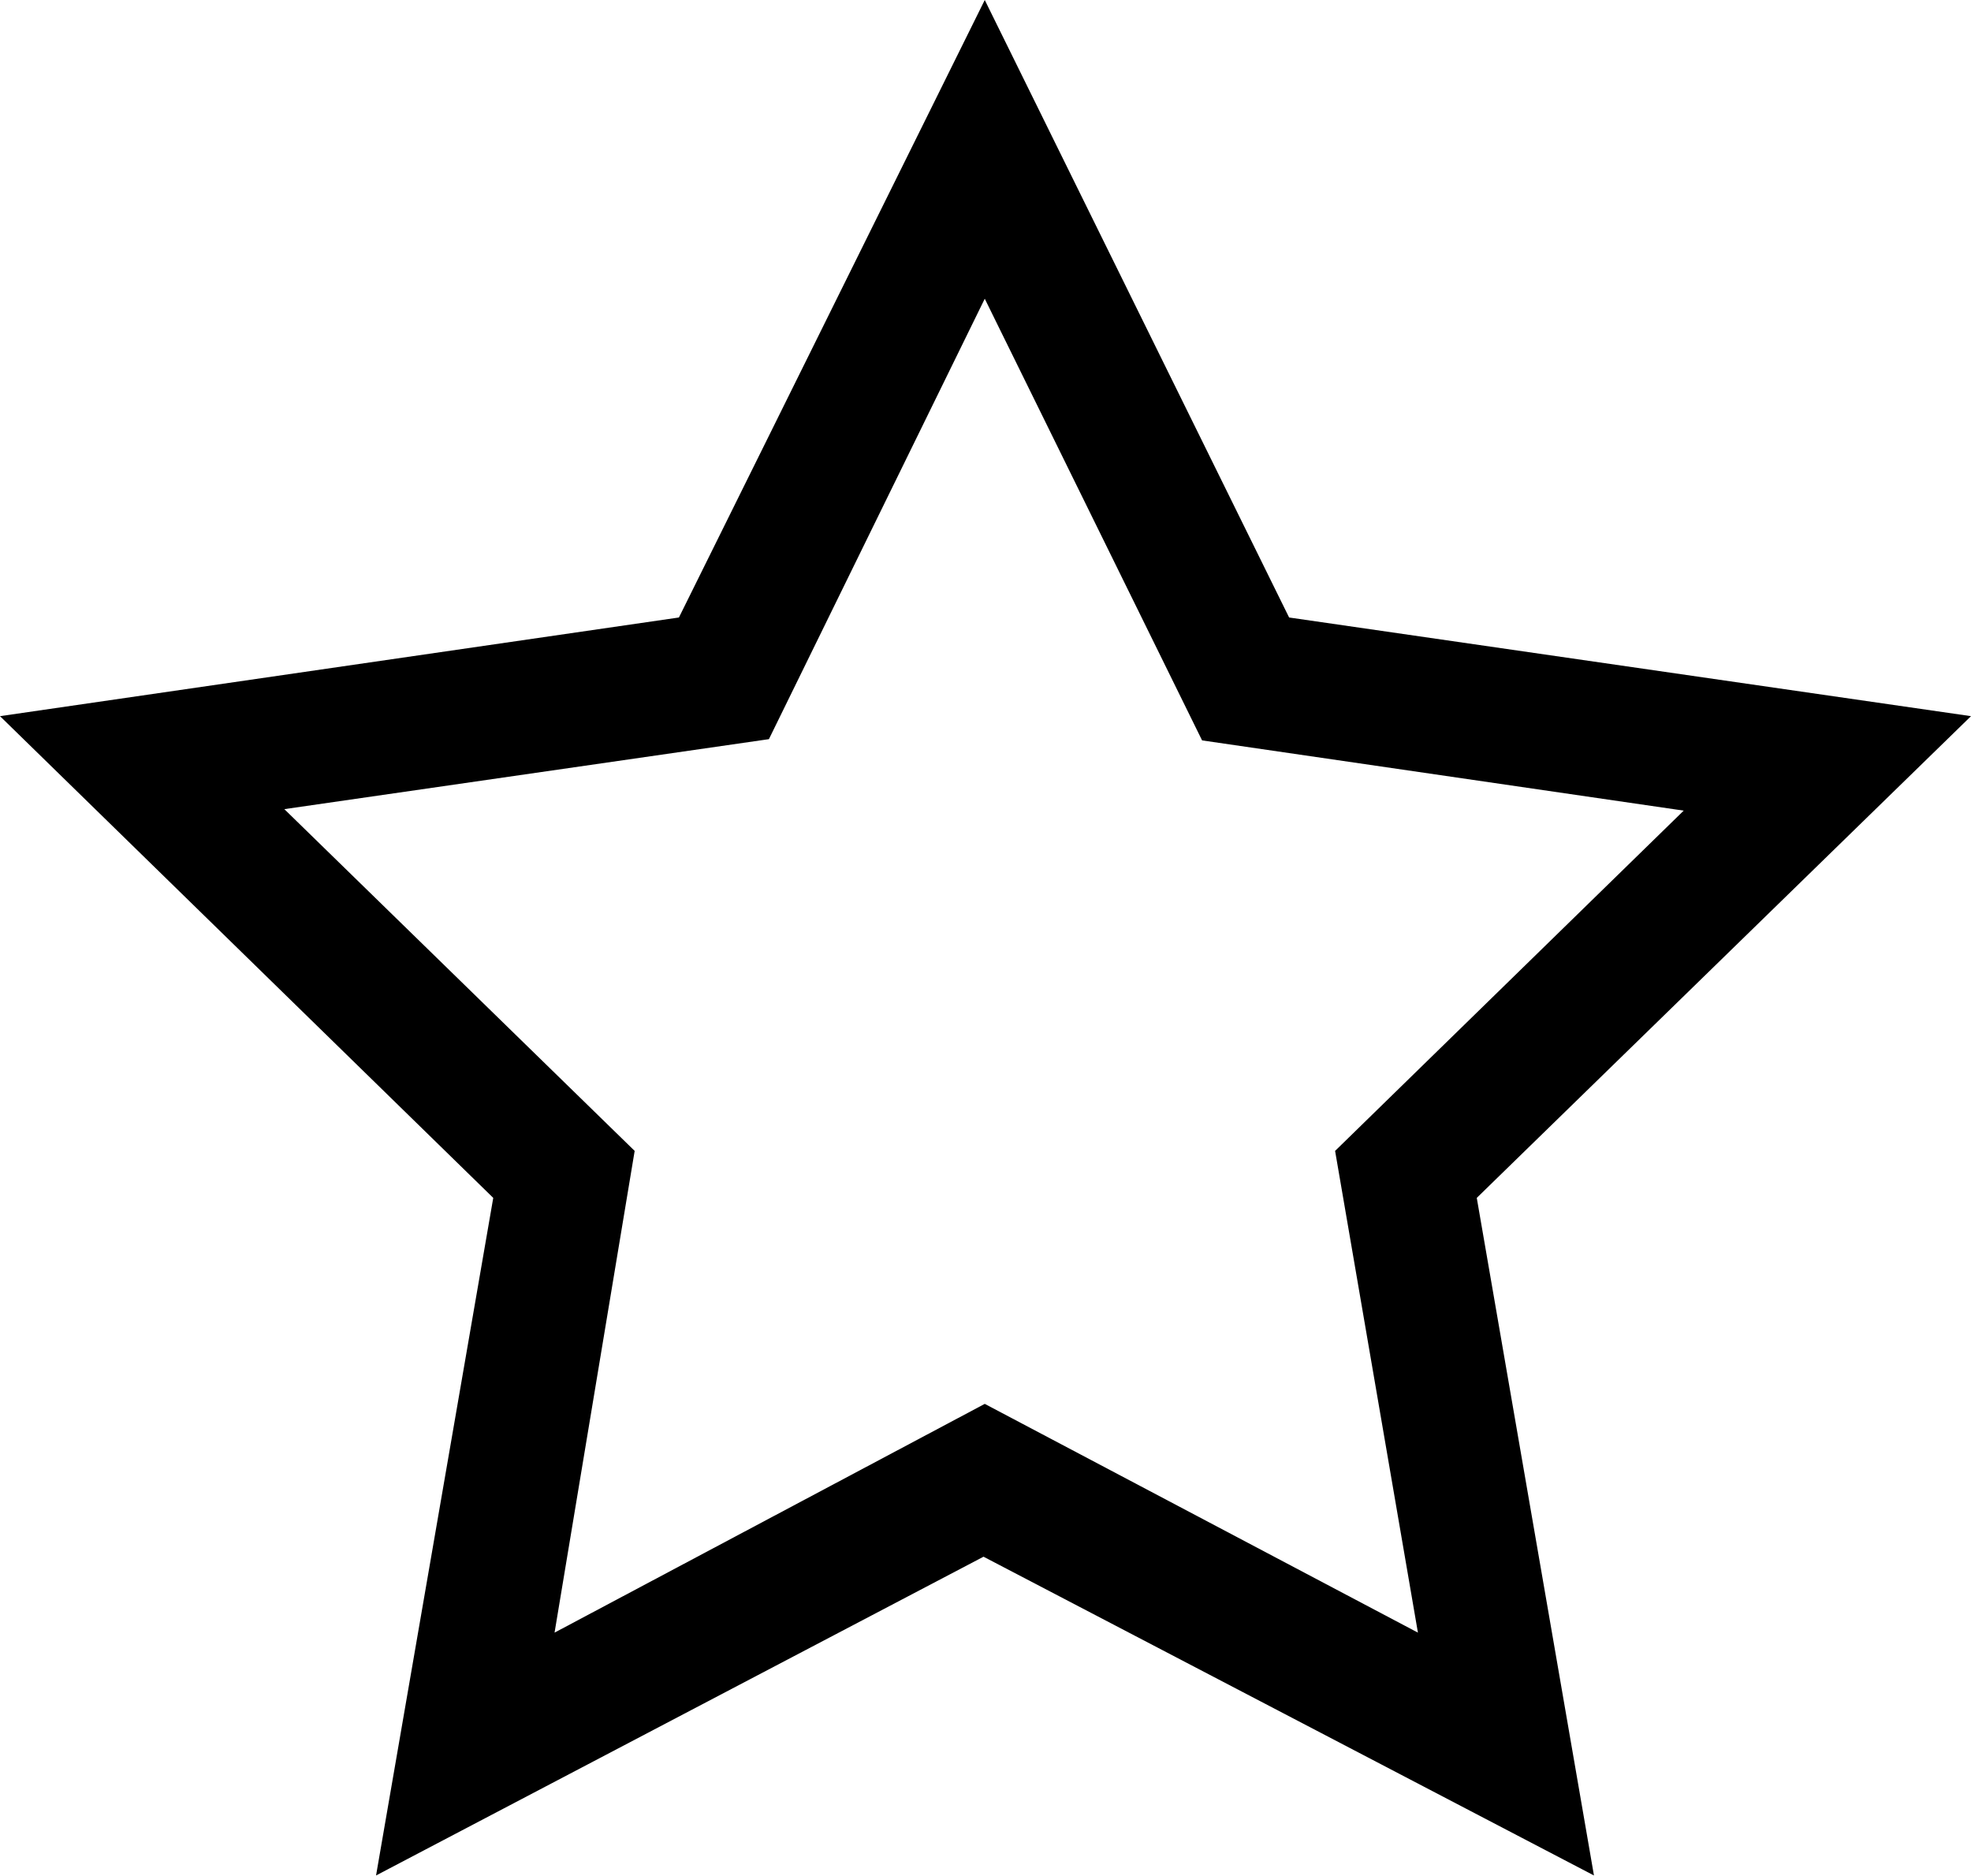 <svg xmlns="http://www.w3.org/2000/svg" viewBox="0 0 797.2 758.5"><style>.st0{fill-rule:evenodd;clip-rule:evenodd}</style><path class="st0" d="M797.2 289.6l-275.8-39.9L398.3 0 274.6 249.7 0 289.6l199.5 194.8-47.4 274 245.7-128.9 246.9 128.9-47.4-274 199.9-194.8M398.3 567.7l-174 92.5 32.4-194.8L115 327.2l196-28.3 87.3-178.1 87.9 178.6L681 327.8 540 465.4l33.5 194.8-175.2-92.5m0 0z"/></svg>
